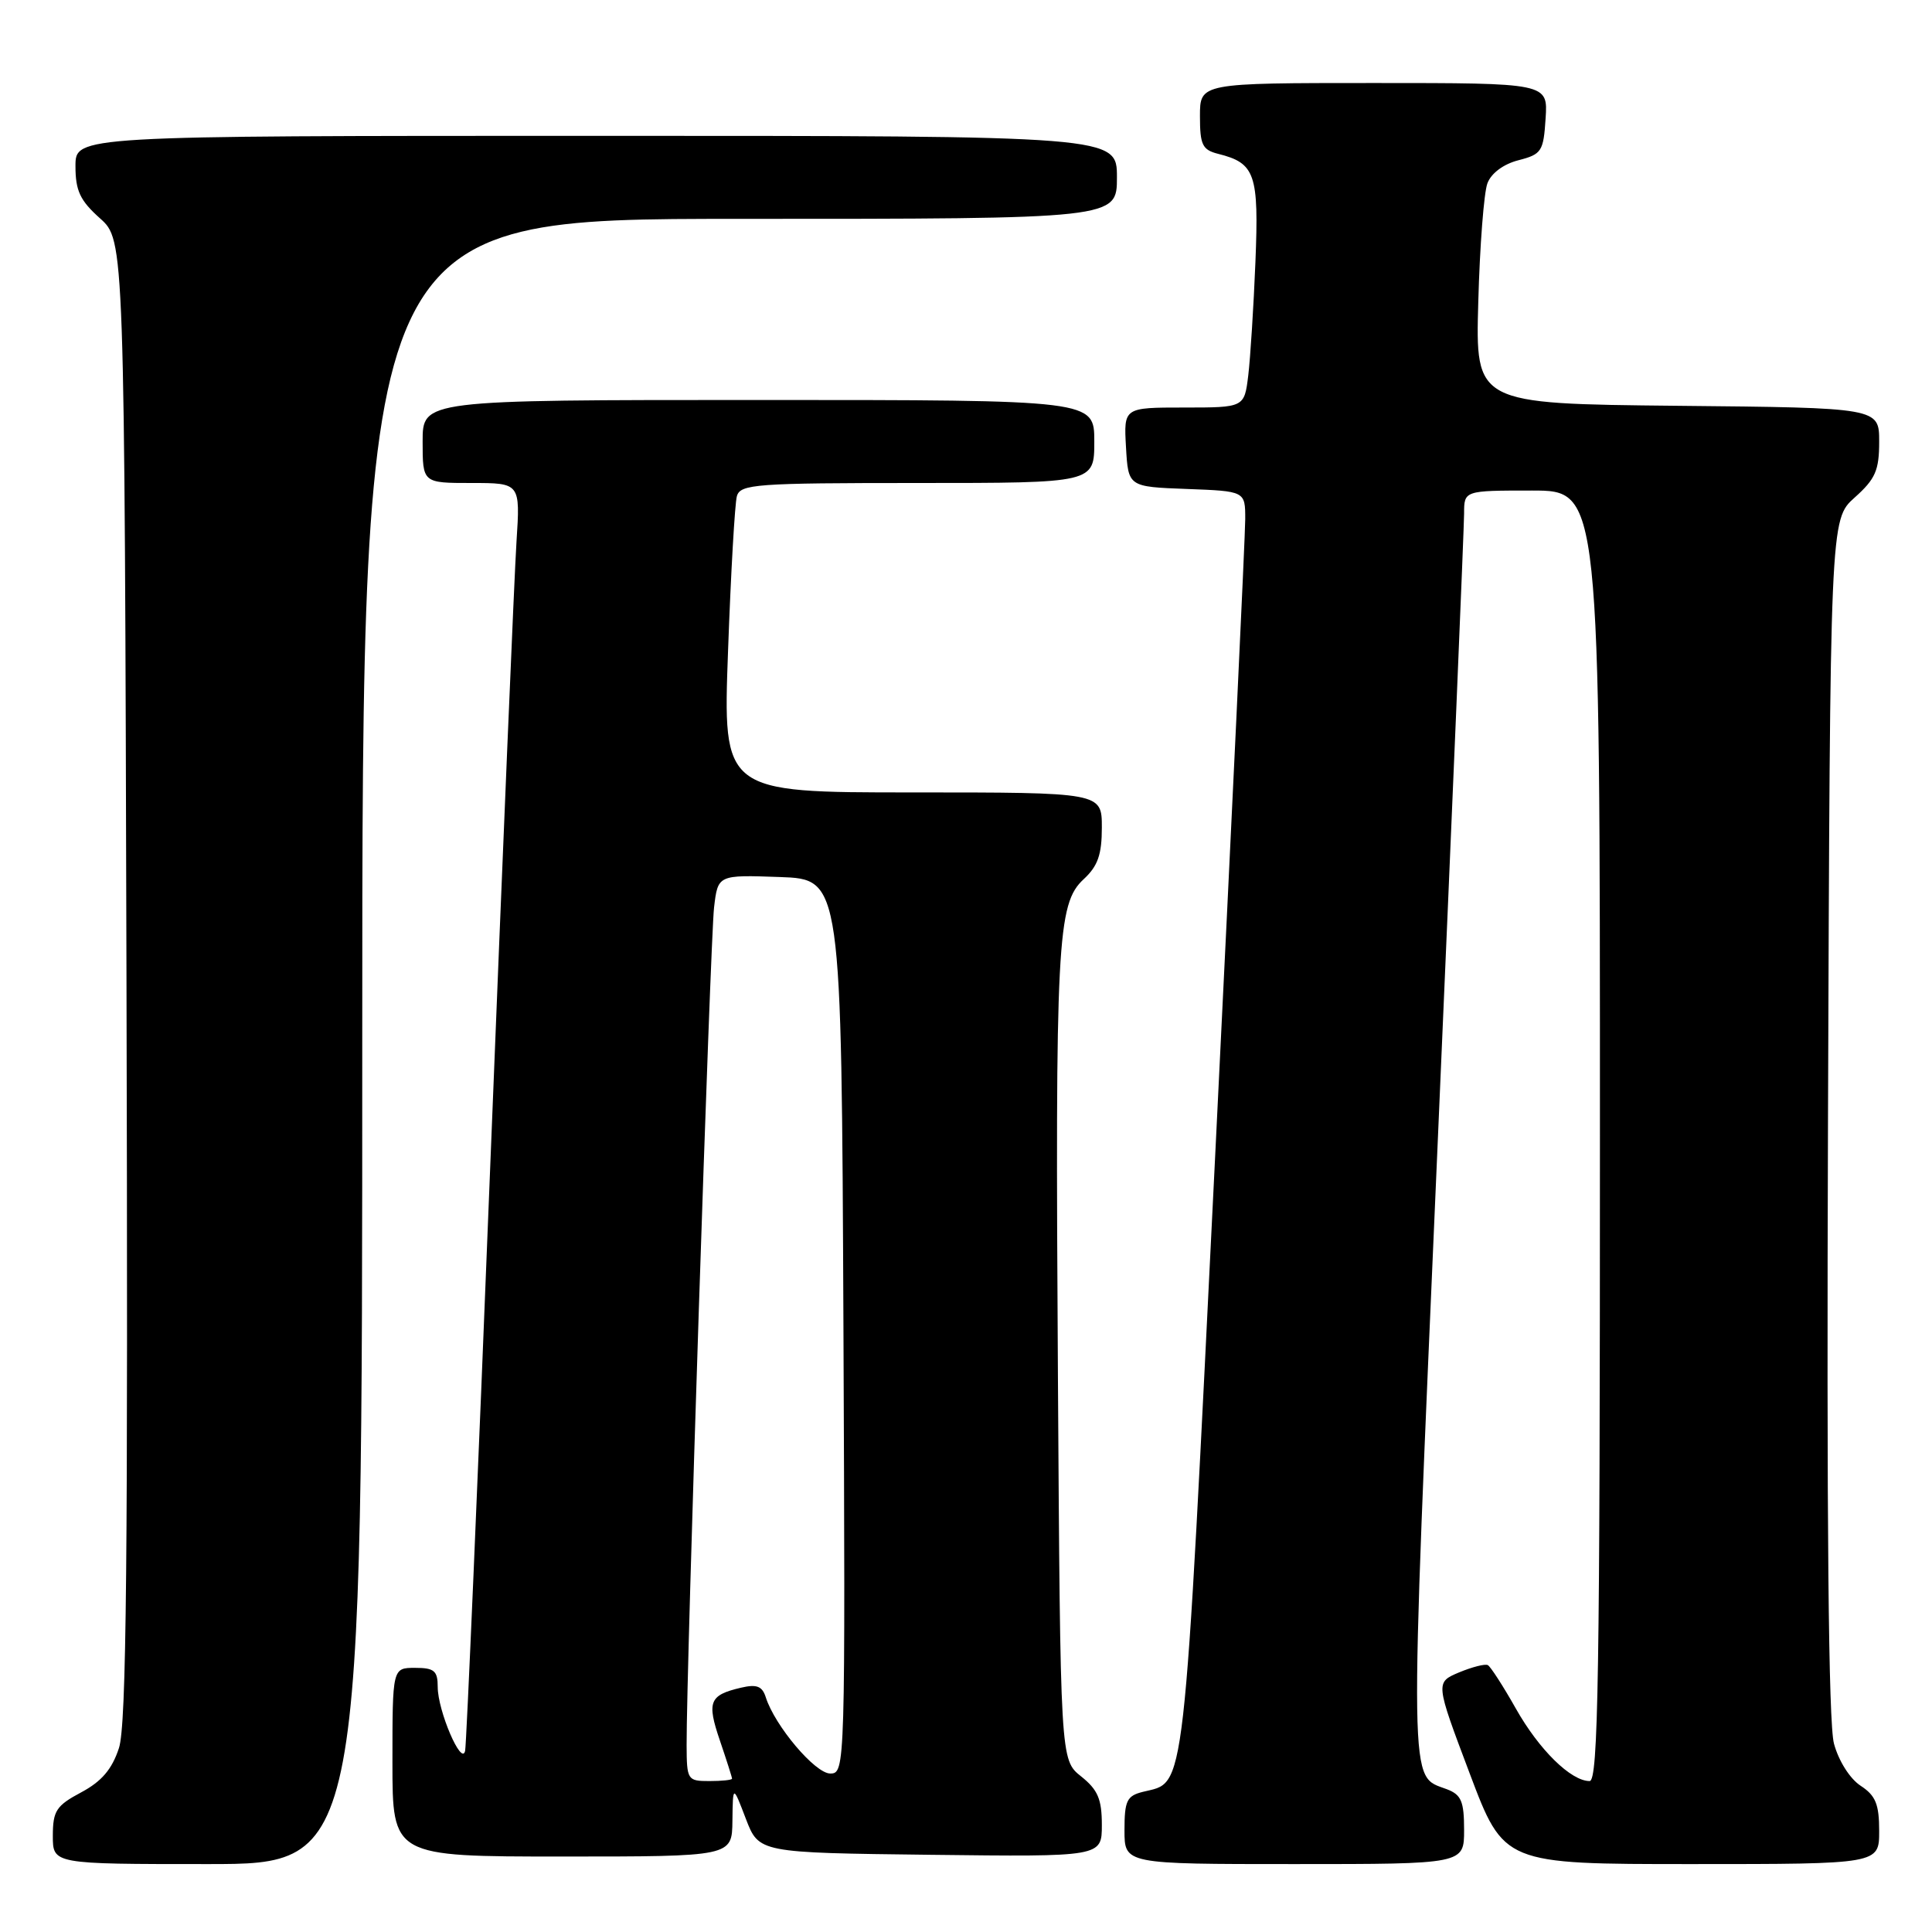 <?xml version="1.0" encoding="UTF-8" standalone="no"?>
<!DOCTYPE svg PUBLIC "-//W3C//DTD SVG 1.1//EN" "http://www.w3.org/Graphics/SVG/1.1/DTD/svg11.dtd" >
<svg xmlns="http://www.w3.org/2000/svg" xmlns:xlink="http://www.w3.org/1999/xlink" version="1.1" viewBox="0 0 256 256">
 <g >
 <path fill="currentColor"
d=" M 48.00 138.00 C 48.00 29.00 48.00 29.00 98.00 29.00 C 148.00 29.00 148.00 29.00 148.00 23.50 C 148.00 18.00 148.00 18.00 79.00 18.00 C 10.00 18.00 10.00 18.00 10.00 22.01 C 10.00 25.28 10.61 26.57 13.25 28.93 C 16.50 31.84 16.50 31.84 16.76 129.79 C 16.97 206.81 16.76 228.58 15.76 231.63 C 14.84 234.44 13.47 236.05 10.75 237.50 C 7.45 239.26 7.01 239.94 7.00 243.25 C 7.00 247.00 7.00 247.00 27.50 247.00 C 48.00 247.00 48.00 247.00 48.00 138.00 Z  M 194.00 242.48 C 194.00 238.68 193.63 237.81 191.71 237.08 C 186.66 235.16 186.71 238.69 190.47 152.17 C 192.41 107.58 194.00 69.73 194.00 68.05 C 194.00 65.00 194.00 65.00 203.00 65.00 C 212.00 65.00 212.00 65.00 212.00 150.50 C 212.00 222.08 211.78 236.00 210.63 236.00 C 208.16 236.00 203.93 231.85 200.85 226.38 C 199.18 223.42 197.51 220.84 197.15 220.64 C 196.79 220.44 195.08 220.88 193.34 221.60 C 190.19 222.93 190.19 222.93 194.73 234.96 C 199.27 247.00 199.27 247.00 224.14 247.00 C 249.00 247.00 249.00 247.00 249.00 242.62 C 249.00 239.06 248.53 237.92 246.54 236.62 C 245.12 235.69 243.63 233.33 243.01 231.04 C 242.28 228.34 242.03 201.78 242.22 147.95 C 242.50 68.84 242.50 68.84 245.75 65.93 C 248.50 63.47 249.00 62.34 249.00 58.53 C 249.00 54.03 249.00 54.03 222.25 53.77 C 195.50 53.50 195.50 53.50 195.88 40.00 C 196.08 32.58 196.63 25.50 197.09 24.29 C 197.59 22.95 199.22 21.74 201.21 21.23 C 204.28 20.44 204.52 20.06 204.80 15.69 C 205.11 11.00 205.11 11.00 182.05 11.00 C 159.00 11.00 159.00 11.00 159.00 15.39 C 159.00 19.21 159.32 19.86 161.43 20.39 C 166.33 21.62 166.82 23.06 166.35 34.72 C 166.11 40.65 165.68 47.41 165.40 49.75 C 164.88 54.00 164.88 54.00 156.89 54.00 C 148.90 54.00 148.90 54.00 149.20 59.25 C 149.50 64.50 149.50 64.50 157.25 64.79 C 165.00 65.08 165.00 65.08 165.00 68.79 C 165.00 70.83 163.21 108.68 161.03 152.89 C 156.74 239.69 157.16 235.99 151.43 237.43 C 149.31 237.96 149.00 238.61 149.00 242.52 C 149.00 247.00 149.00 247.00 171.50 247.00 C 194.00 247.00 194.00 247.00 194.00 242.48 Z  M 97.05 241.25 C 97.11 236.50 97.11 236.50 98.83 241.00 C 100.56 245.50 100.56 245.50 123.28 245.77 C 146.00 246.04 146.00 246.04 146.00 241.81 C 146.00 238.39 145.47 237.15 143.25 235.38 C 140.50 233.19 140.50 233.19 140.18 182.35 C 139.82 124.75 140.07 119.76 143.59 116.50 C 145.47 114.76 146.00 113.25 146.00 109.64 C 146.00 105.00 146.00 105.00 120.89 105.00 C 95.78 105.00 95.78 105.00 96.47 86.25 C 96.84 75.94 97.37 66.71 97.64 65.75 C 98.09 64.15 100.11 64.00 121.57 64.00 C 145.00 64.00 145.00 64.00 145.00 58.50 C 145.00 53.00 145.00 53.00 100.50 53.00 C 56.00 53.00 56.00 53.00 56.00 58.50 C 56.00 64.00 56.00 64.00 62.47 64.00 C 68.94 64.00 68.94 64.00 68.44 71.75 C 68.16 76.01 66.59 113.47 64.94 155.00 C 63.30 196.53 61.81 231.18 61.63 232.00 C 61.17 234.08 58.00 226.68 58.00 223.53 C 58.00 221.39 57.54 221.00 55.00 221.00 C 52.00 221.00 52.00 221.00 52.00 233.50 C 52.00 246.00 52.00 246.00 74.50 246.00 C 97.00 246.00 97.00 246.00 97.05 241.25 Z  M 90.98 231.25 C 90.94 221.42 94.12 124.32 94.62 120.21 C 95.13 115.92 95.13 115.92 103.32 116.21 C 111.50 116.50 111.50 116.50 111.76 175.75 C 112.01 234.44 112.00 235.00 110.01 235.00 C 108.01 235.00 102.67 228.68 101.47 224.90 C 101.00 223.42 100.27 223.14 98.18 223.63 C 93.99 224.61 93.64 225.49 95.38 230.60 C 96.27 233.22 97.00 235.50 97.00 235.68 C 97.00 235.86 95.65 236.00 94.00 236.00 C 91.09 236.00 91.00 235.86 90.98 231.25 Z "/>
</g>
</svg>